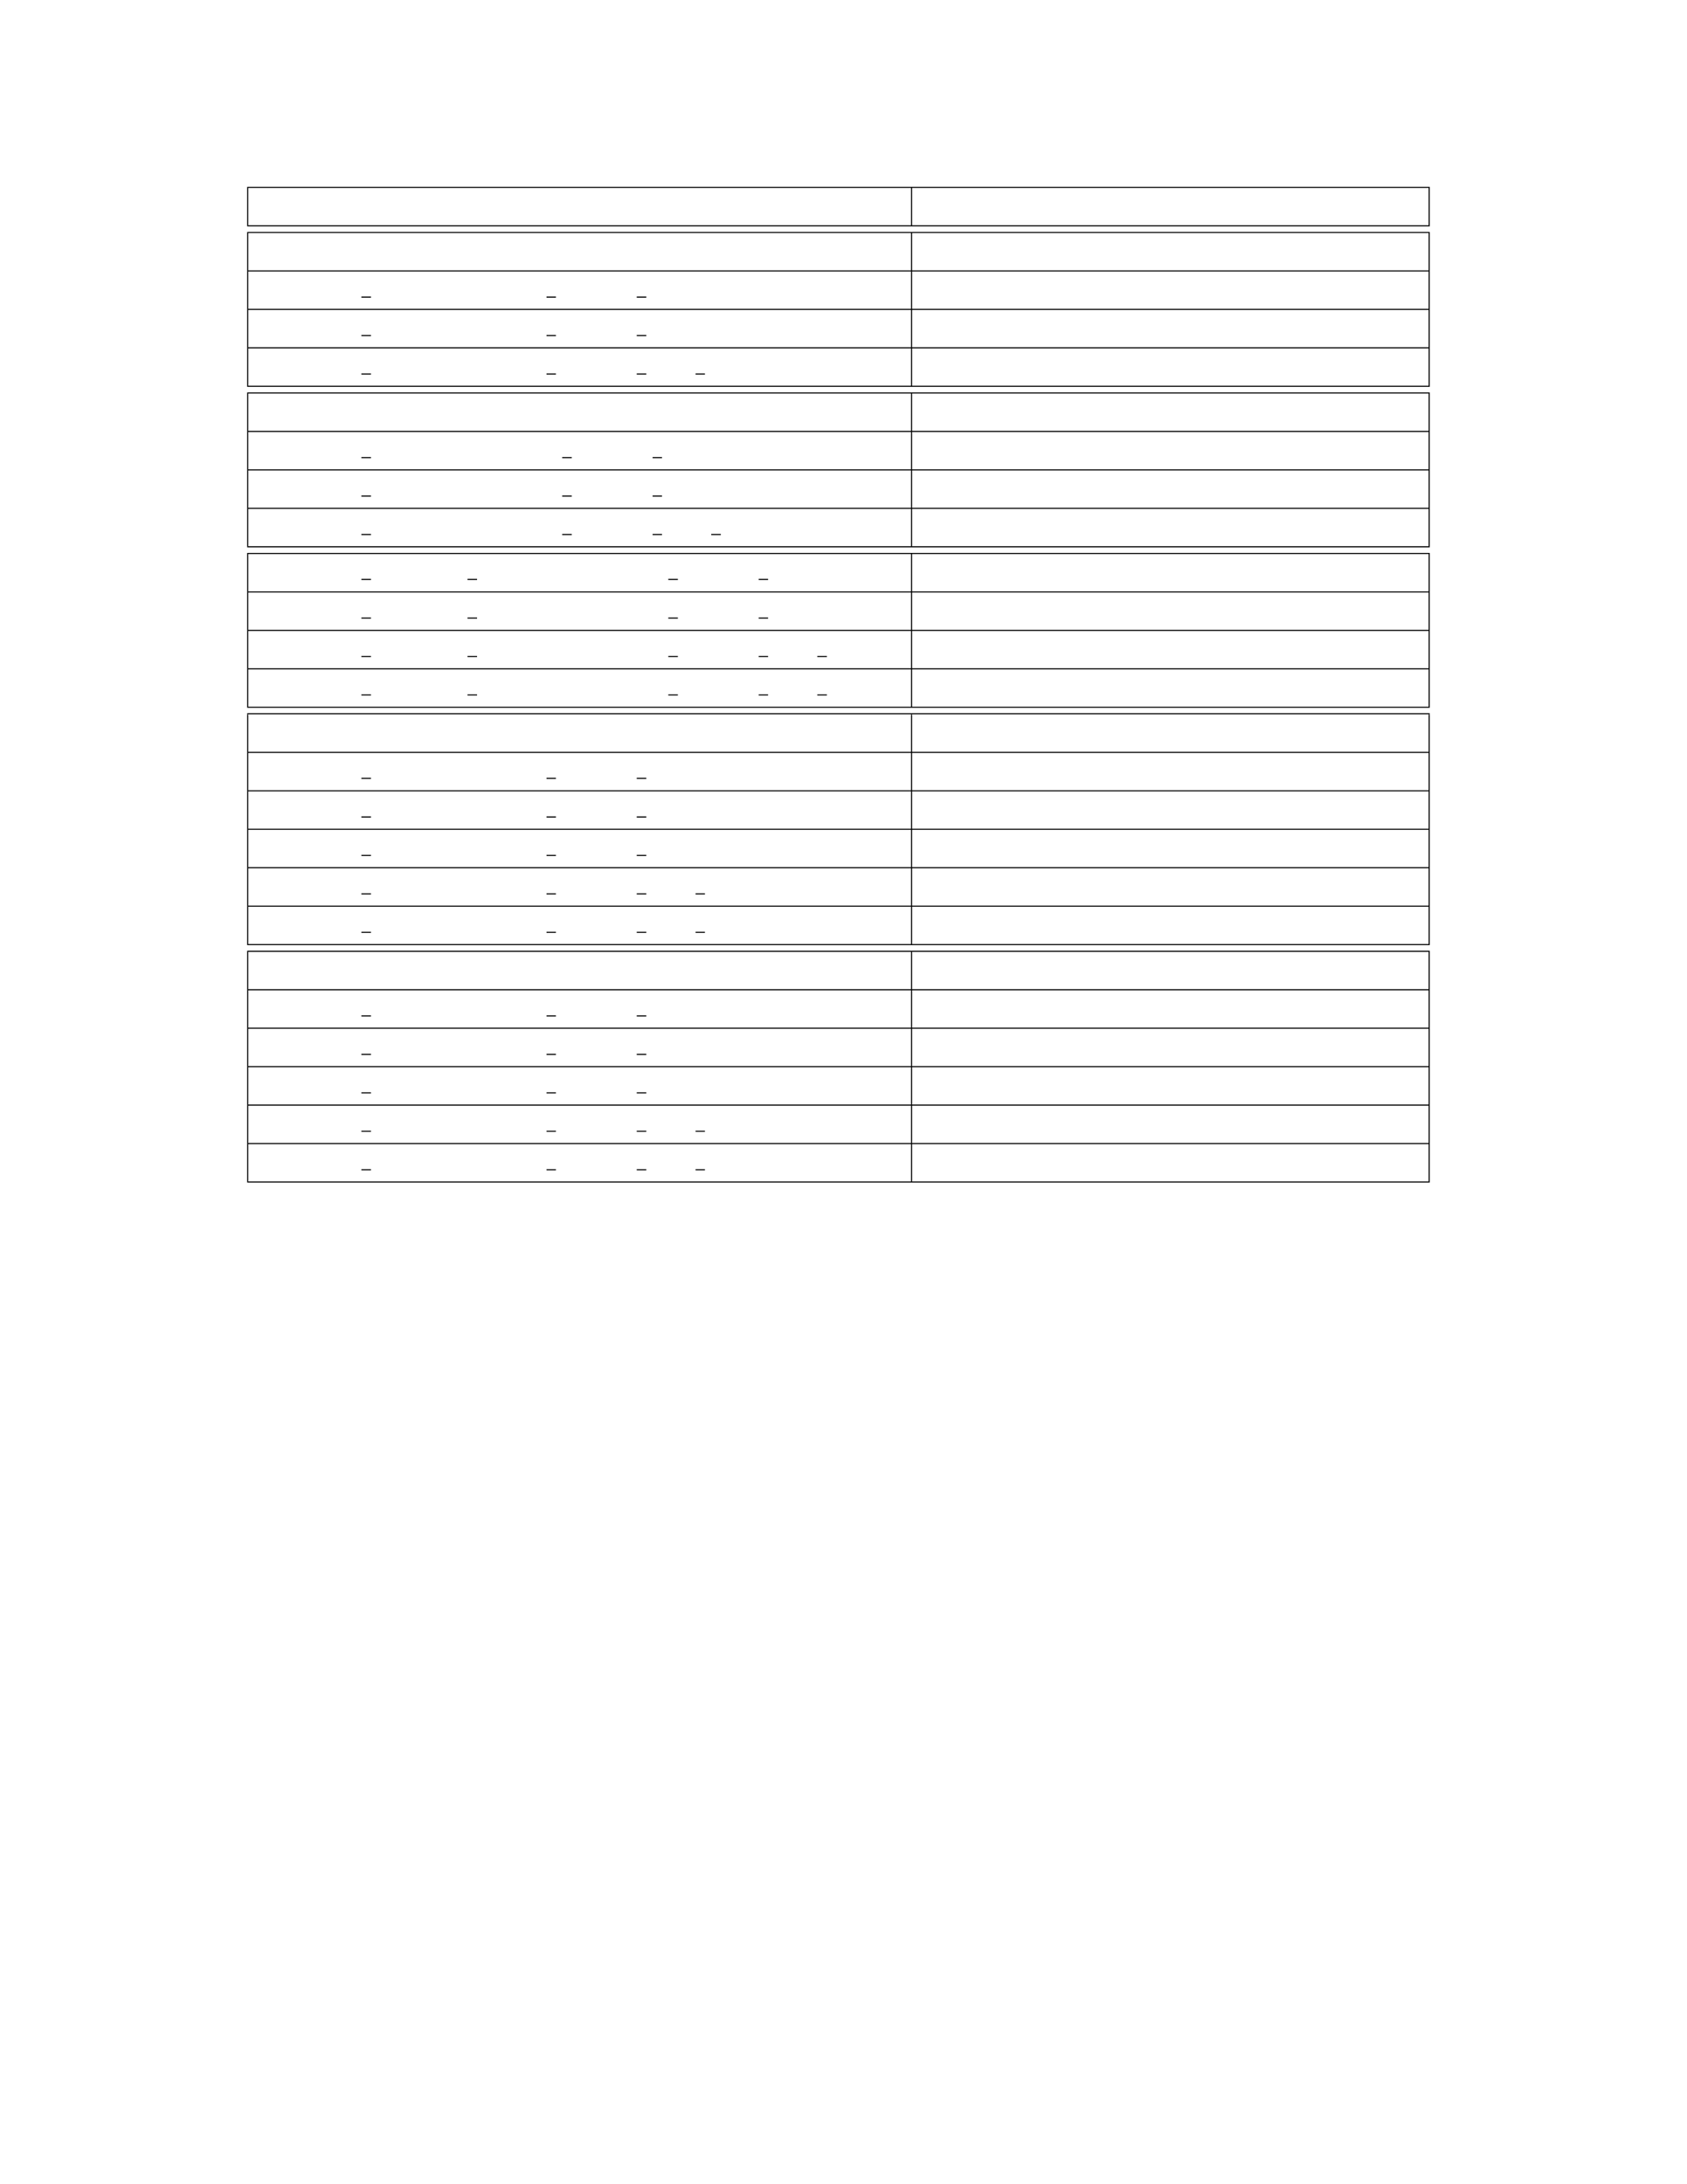<?xml version="1.0" encoding="UTF-8" standalone="no"?>
<!DOCTYPE svg PUBLIC "-//W3C//DTD SVG 1.1//EN"
"http://www.w3.org/Graphics/SVG/1.1/DTD/svg11.dtd">
<svg viewBox="0 0 935 1210" version="1.1" xmlns="http://www.w3.org/2000/svg" xmlns:xlink="http://www.w3.org/1999/xlink">
<defs>
<style type="text/css"><![CDATA[
.g0_202{
fill: none;
stroke: #000;
stroke-width: 0.608;
stroke-miterlimit: 10;
}
]]></style>
</defs>
<path d="M137,103.8H792.4m-655.1,21V104.1m367.9,20.7V104.1m286.9,20.7V104.1M137,125.1H792.4M137,128.8H792.4m-655.1,21V129.1m367.9,20.7V129.1m286.9,20.7V129.1M137,150.1H792.4m-655.1,21V150.4m63,14.2h5.3m97.3,0h5.2m44.8,0h5.3m147,6.5V150.4m286.9,20.7V150.4M137,171.4H792.4m-655.1,21V171.7m63,14.2h5.3m97.3,0h5.2m44.8,0h5.3m147,6.5V171.7m286.9,20.7V171.7M137,192.7H792.4m-655.1,21V193m63,14.2h5.3m97.3,0h5.2m44.8,0h5.3m27.3,0h5.2m114.5,6.5V193m286.9,20.7V193M137,214H792.4M137,217.7H792.4m-655.1,21V218m367.9,20.7V218m286.9,20.7V218M137,239H792.4M137.3,260V239.3m63,14.2h5.3m106,0h5.3m44.8,0h5.2M505.2,260V239.3M792.1,260V239.3M137,260.3H792.4m-655.1,21V260.6m63,14.2h5.3m106,0h5.3m44.8,0h5.2m138.3,6.5V260.6m286.9,20.7V260.6M137,281.6H792.4m-655.1,21V281.9m63,14.2h5.3m106,0h5.3m44.8,0h5.2m27.3,0h5.3m105.7,6.5V281.9m286.9,20.7V281.9M137,302.9H792.4M137,306.6H792.4m-655.1,21V306.9m63,14.1h5.3m53.5,0h5.3m106,0h5.3m44.8,0h5.2m79.5,6.6V306.9m286.9,20.7V306.9M137,327.9H792.4m-655.1,21V328.2m63,14.2h5.3m53.5,0h5.3m106,0h5.3m44.8,0h5.2m79.5,6.5V328.2m286.9,20.7V328.2M137,349.2H792.4m-655.1,21V349.5m63,14.2h5.3m53.5,0h5.3m106,0h5.3m44.8,0h5.2m27.3,0h5.3m46.9,6.5V349.5m286.9,20.7V349.5M137,370.5H792.4m-655.1,21V370.8m63,14.2h5.3m53.5,0h5.3m106,0h5.3m44.8,0h5.2m27.3,0h5.3m46.9,6.5V370.8m286.9,20.7V370.8M137,391.8H792.4M137,395.4H792.4M137.3,416.5V395.8m367.9,20.7V395.8m286.9,20.7V395.8M137,416.8H792.4m-655.1,21V417.1m63,14.1h5.3m97.3,0h5.2m44.8,0h5.3m147,6.6V417.1m286.9,20.7V417.1M137,438.1H792.4m-655.1,21V438.4m63,14.2h5.3m97.3,0h5.2m44.8,0h5.3m147,6.5V438.4m286.9,20.7V438.4M137,459.4H792.4m-655.1,21V459.7m63,14.2h5.3m97.3,0h5.2m44.8,0h5.3m147,6.5V459.7m286.9,20.7V459.7M137,480.7H792.4m-655.1,21V481m63,14.2h5.3m97.3,0h5.2m44.8,0h5.3m27.3,0h5.2m114.5,6.5V481m286.9,20.7V481M137,502H792.4M137.3,523V502.3m63,14.2h5.3m97.3,0h5.2m44.8,0h5.3m27.3,0h5.2M505.2,523V502.3M792.1,523V502.3M137,523.3H792.4M137,527H792.4M137.3,548V527.3M505.2,548V527.3M792.1,548V527.3M137,548.3H792.4m-655.1,21V548.6m63,14.2h5.3m97.3,0h5.2m44.8,0h5.3m147,6.5V548.6m286.9,20.7V548.6M137,569.6H792.4m-655.1,21V569.9m63,14.2h5.3m97.3,0h5.2m44.8,0h5.3m147,6.5V569.9m286.9,20.7V569.9M137,590.9H792.4m-655.1,21V591.2m63,14.2h5.3m97.3,0h5.2m44.8,0h5.3m147,6.5V591.2m286.9,20.7V591.2M137,612.2H792.4m-655.1,21V612.5m63,14.2h5.3m97.3,0h5.2m44.8,0h5.3m27.3,0h5.2m114.5,6.5V612.5m286.9,20.7V612.5M137,633.5H792.4m-655.1,21V633.8m63,14.2h5.3m97.3,0h5.2m44.8,0h5.3m27.3,0h5.2m114.5,6.5V633.8m286.9,20.7V633.8M137,654.8H792.4" class="g0_202"/>
</svg>
